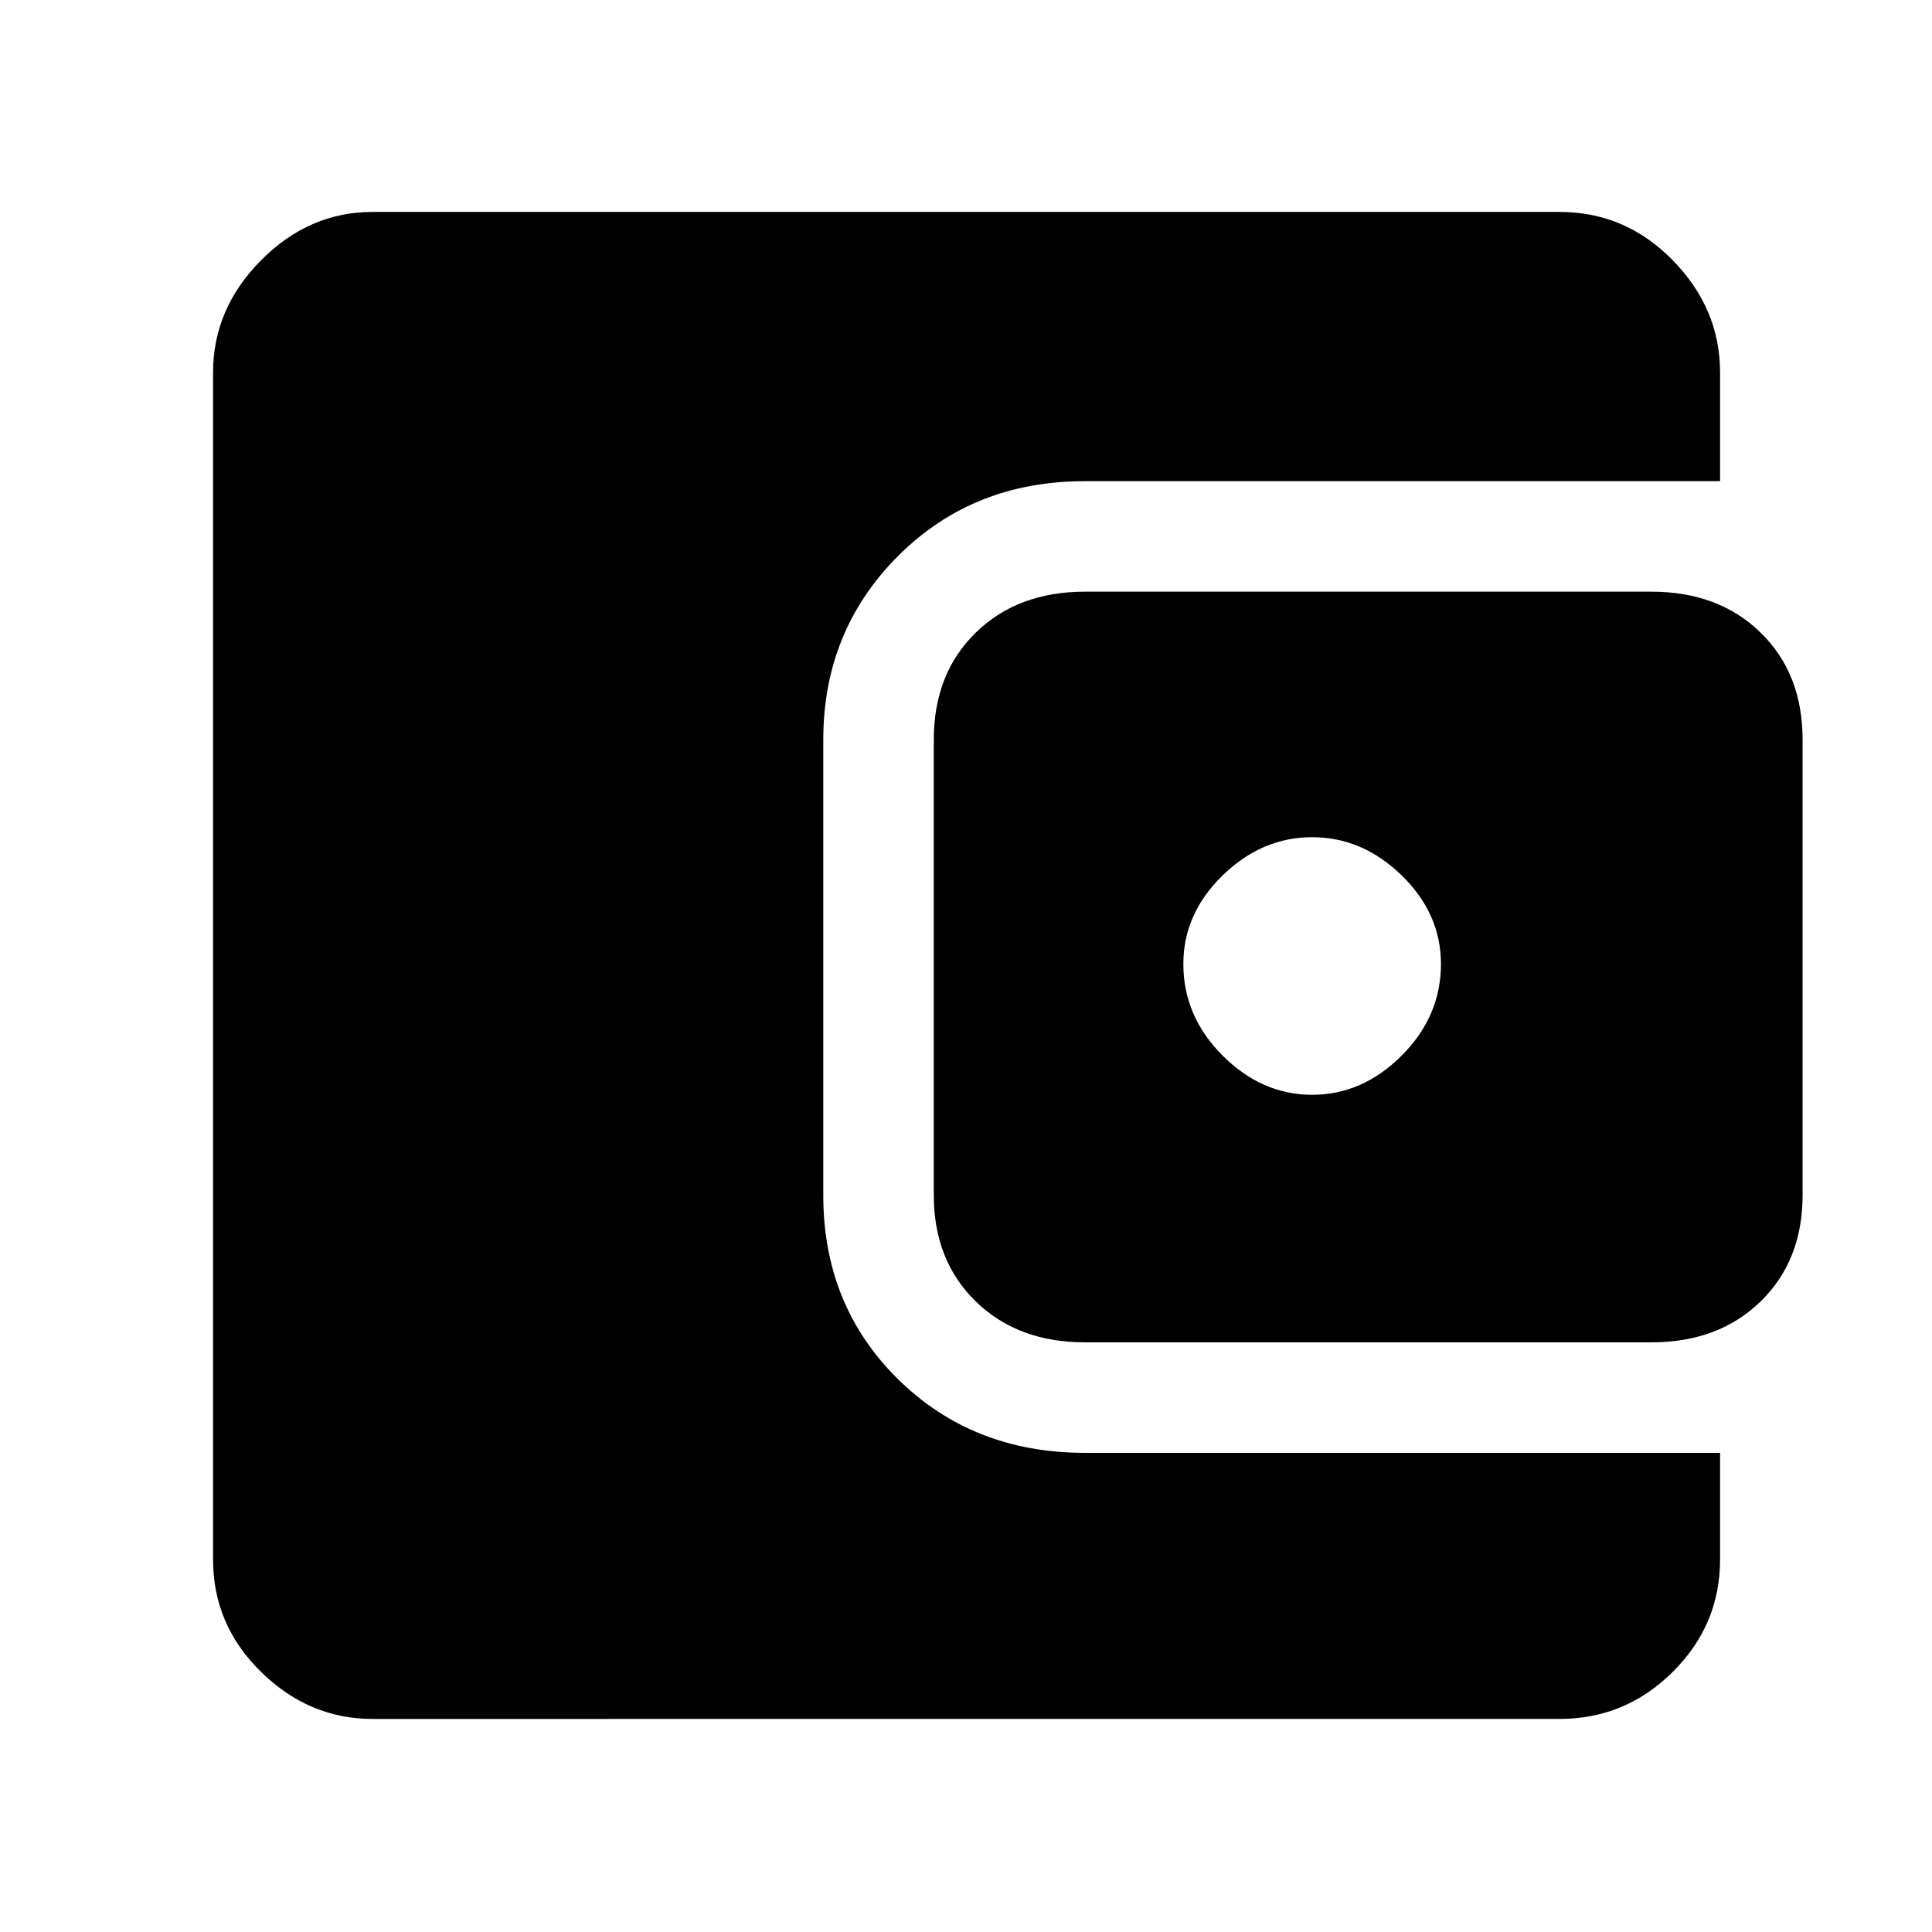 <svg xmlns="http://www.w3.org/2000/svg" width="48" height="48" viewBox="0 96 960 960"><path d="M652 640q25 0 44.5-19.5T716 575q0-25-19.5-44T652 512q-25 0-44.5 19T588 575q0 26 19.5 45.5T652 640ZM539.13 763q-33.434 0-54.282-20.324T464 689.859V463.565q0-32.869 20.848-53.217T539.13 390h281.436q33.435 0 54.283 20.348 20.847 20.348 20.847 53.217v226.294q0 32.493-20.847 52.817Q854.001 763 820.566 763H539.13ZM185.087 950.131q-31.507 0-55.362-23.356-23.856-23.355-23.856-55.862V281.087q0-31.74 23.856-55.762 23.855-24.021 55.362-24.021h589.826q32.74 0 56.262 24.021 23.521 24.022 23.521 55.762v54H539.13q-55.739 0-92.891 37.184-37.152 37.184-37.152 91.294V690q0 54.739 37.152 91.326 37.152 36.587 92.891 36.587h315.566v53q0 32.478-23.521 55.848-23.522 23.37-56.262 23.37H185.087Z"/></svg>